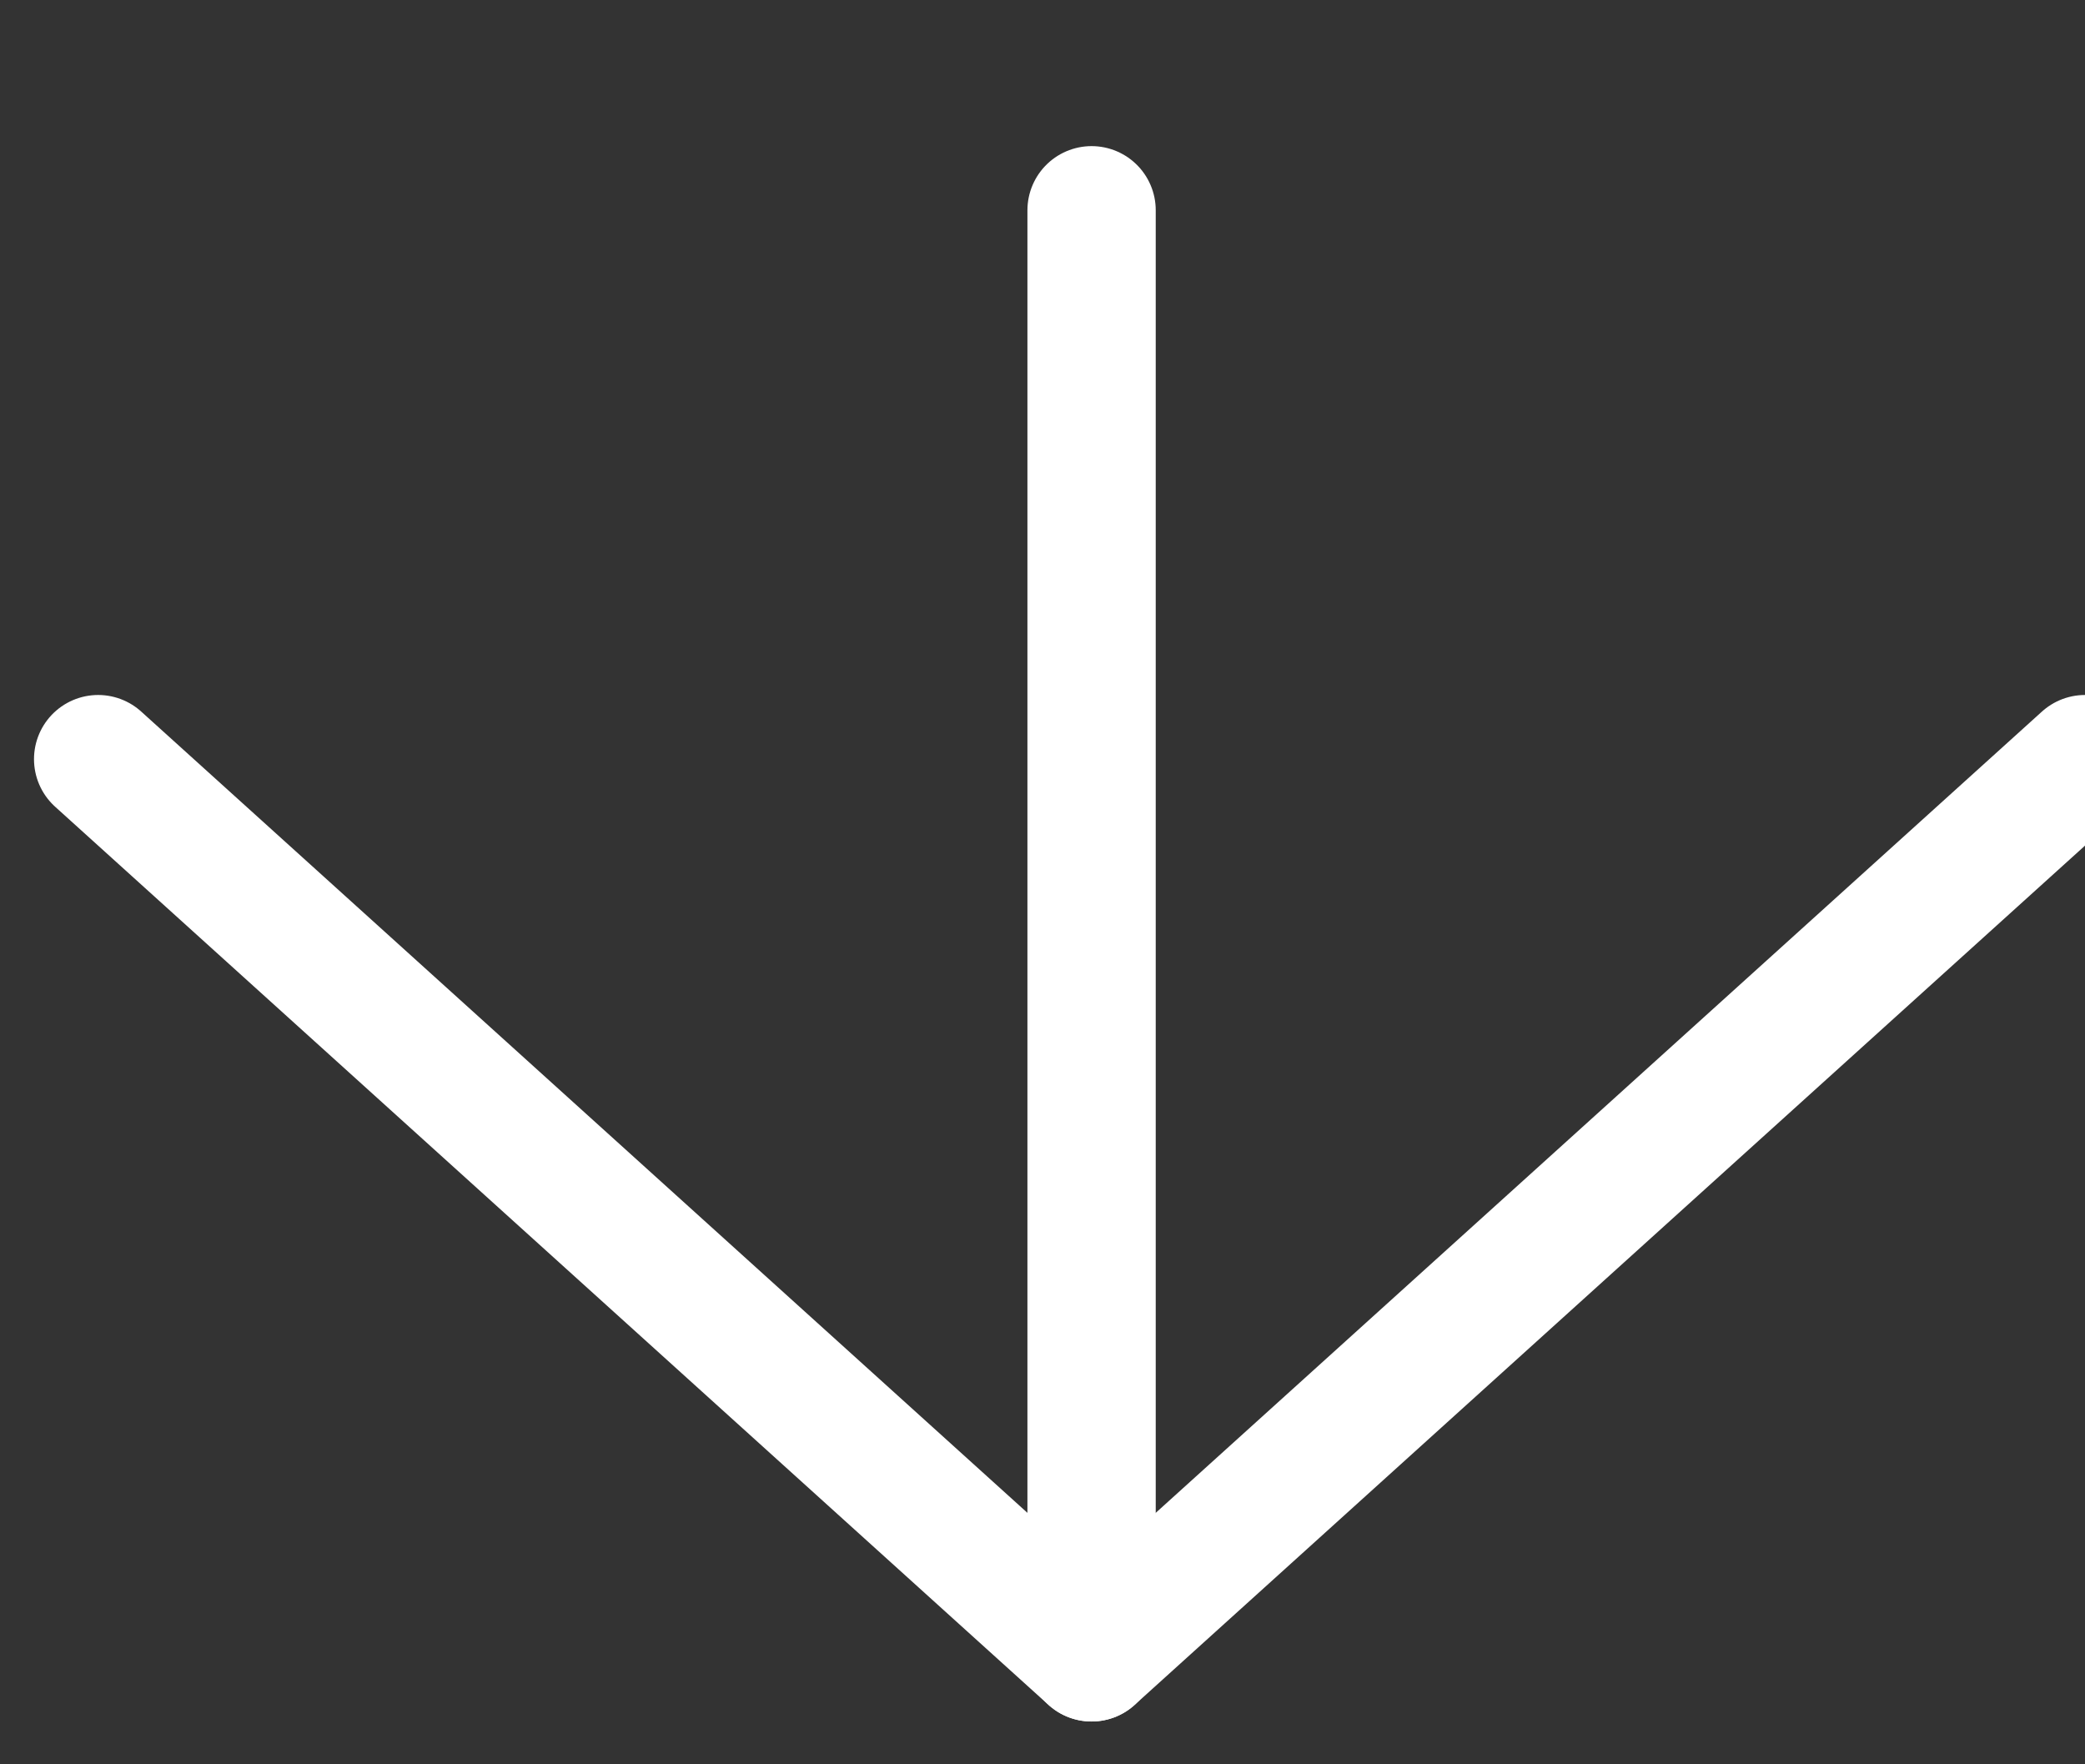 <?xml version="1.0" encoding="UTF-8"?>
<svg width="13px" height="11px" viewBox="0 0 13 11" version="1.1" xmlns="http://www.w3.org/2000/svg" xmlns:xlink="http://www.w3.org/1999/xlink">
    <rect x="0" y="0" width="13" height="11" fill="#333333" stroke="none"/>
    <!-- Generator: Sketch 53.2 (72643) - https://sketchapp.com -->
    <title>arrow down</title>
    <desc>Created with Sketch.</desc>
    <g id="Page-1" stroke="none" stroke-width="1" fill="none" fill-rule="evenodd" stroke-linecap="round">
        <g id="Homepage-768-V1" transform="translate(-461, -1861)" stroke="#ffffff" stroke-width="0.8">
            <g id="see-what-we-are-learning" transform="translate(293, 1857)">
                <g id="arrow-down" transform="translate(174.5, 10) rotate(-270) translate(-174.5, -10) translate(169.5, 3.5)">
                    <path d="M3.733,12.388 L9.333,6.194 L3.733,12.388 Z" id="Line-4" stroke-linejoin="round"></path>
                    <path d="M9.333,6.194 L3.733,0 L9.333,6.194 Z" id="Line-4-Copy" stroke-linejoin="round"></path>
                    <path d="M9.022,6.194 L0.311,6.194" id="Line-2"></path>
                </g>
            </g>
        </g>
    </g>
</svg>